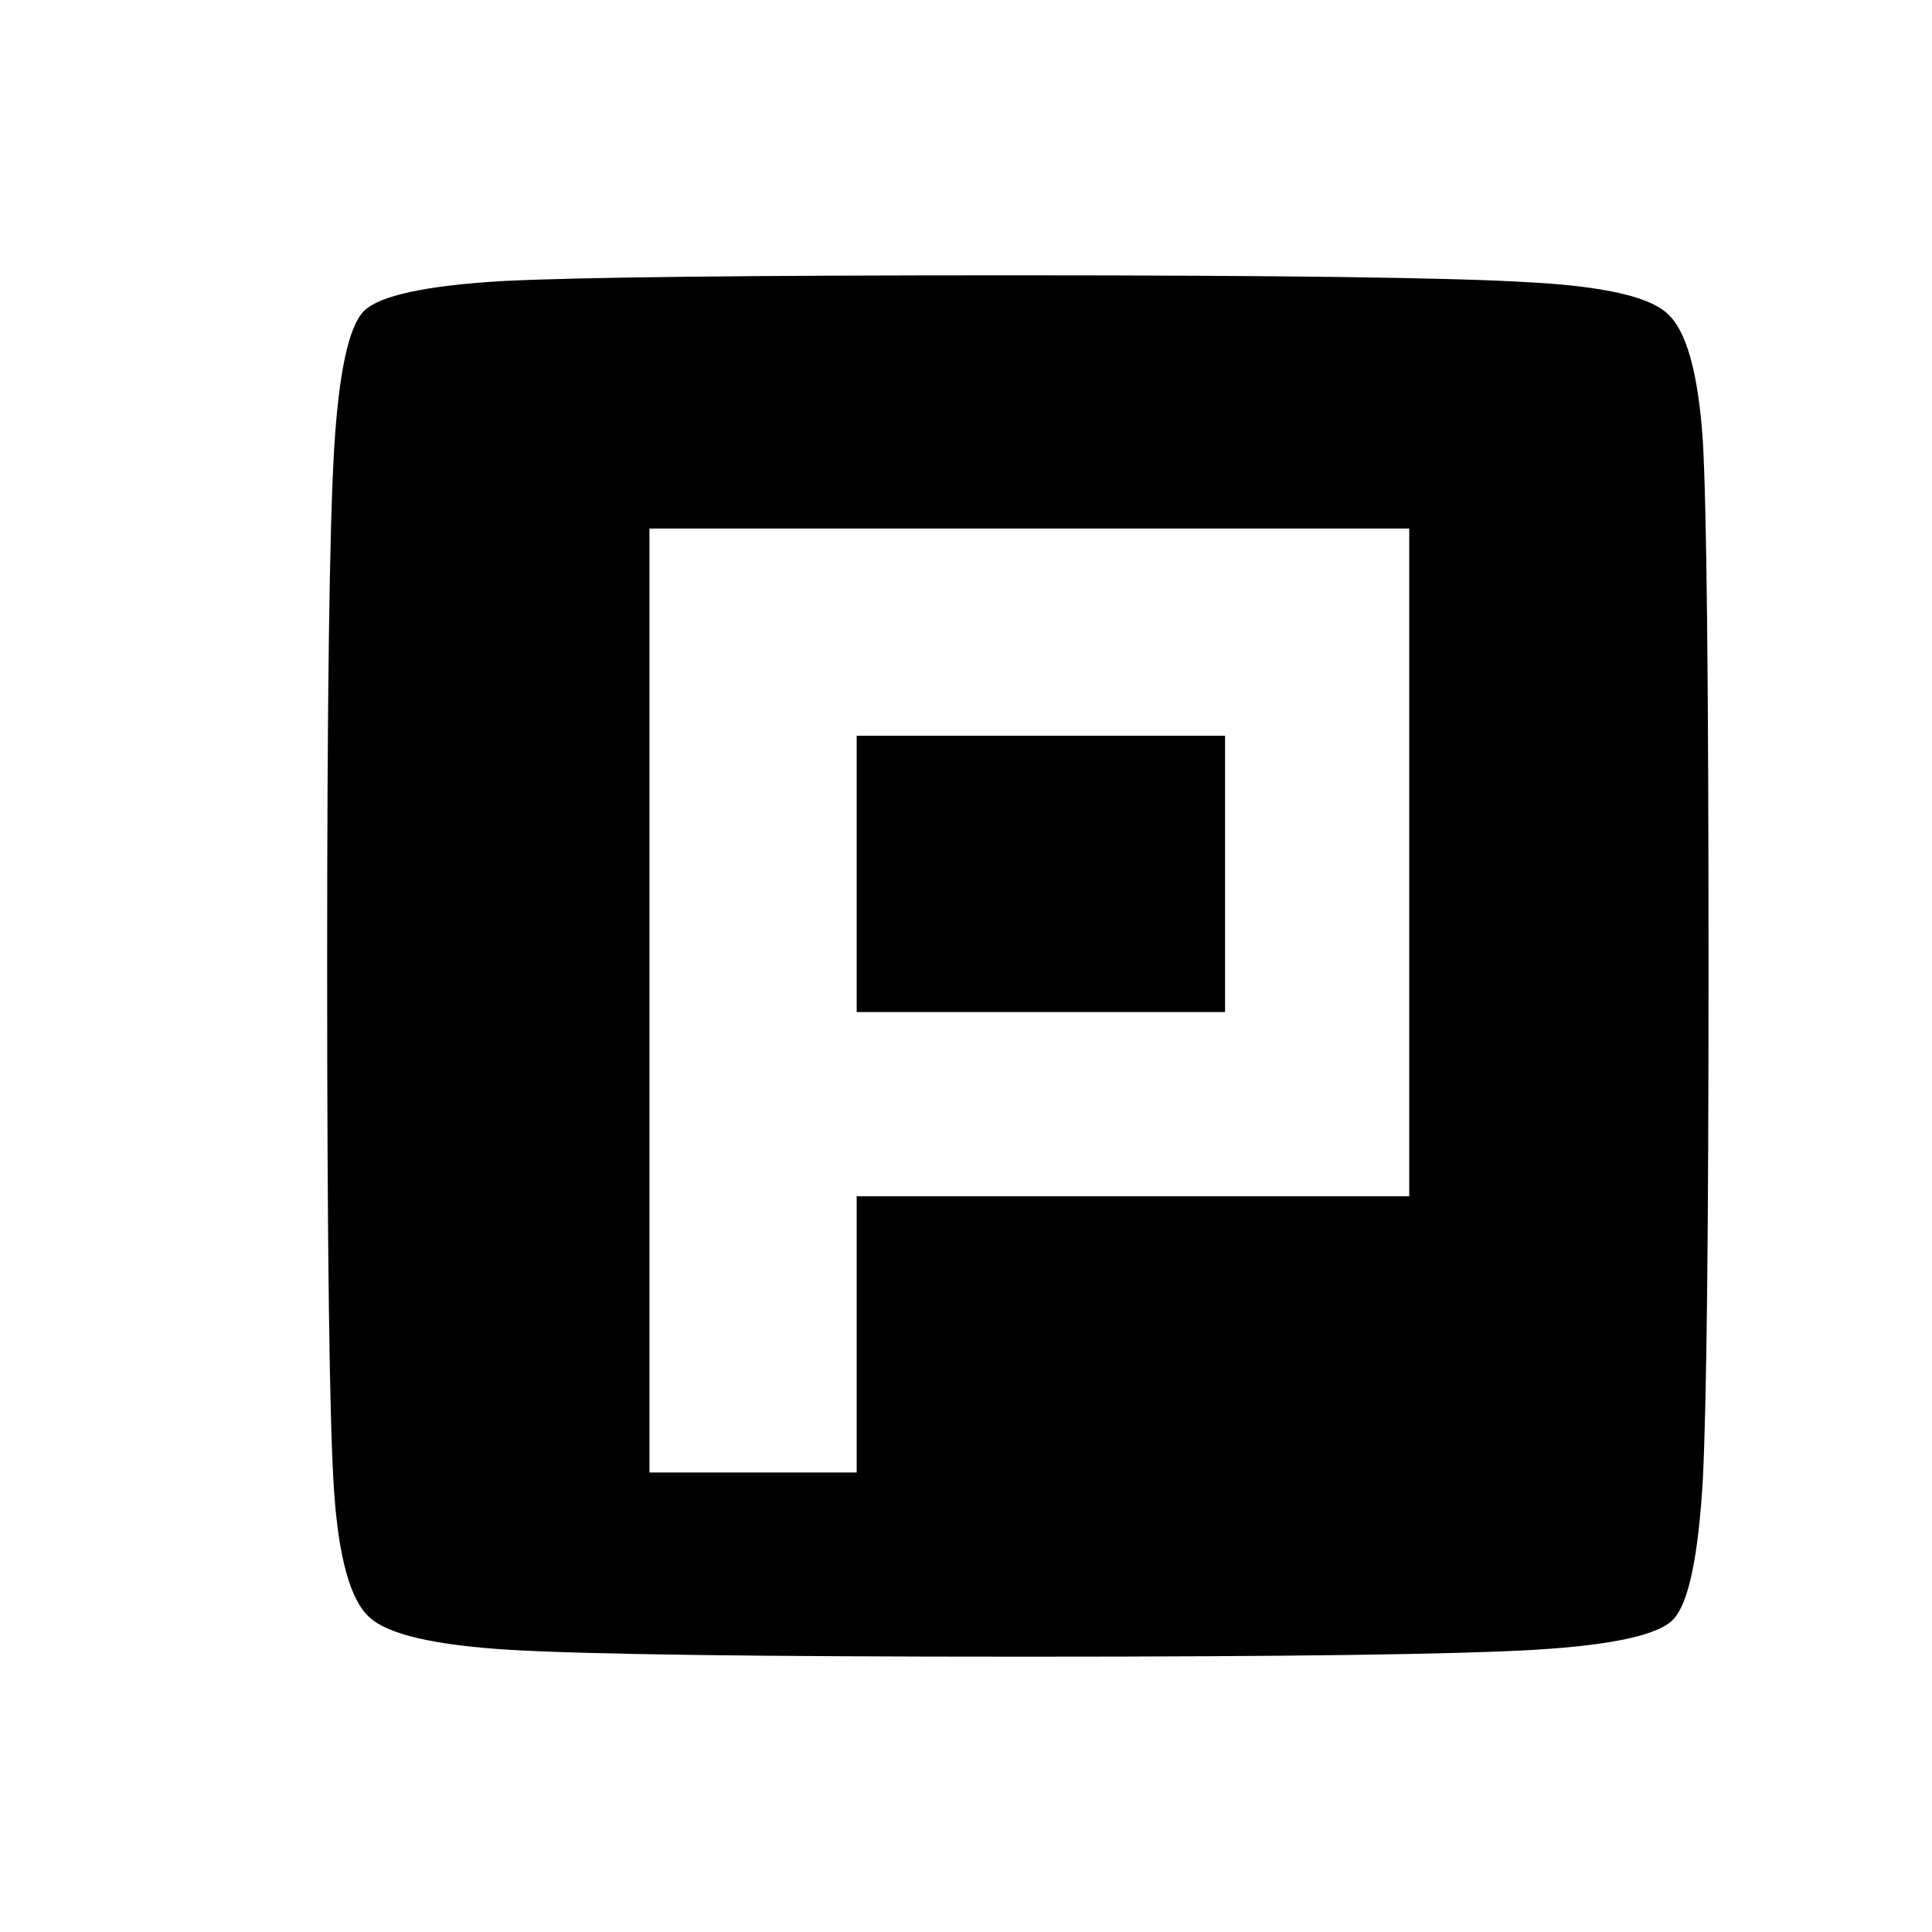 <?xml version="1.0" encoding="utf-8"?>
<!-- Generator: Adobe Illustrator 16.0.0, SVG Export Plug-In . SVG Version: 6.00 Build 0)  -->
<!DOCTYPE svg PUBLIC "-//W3C//DTD SVG 1.1//EN" "http://www.w3.org/Graphics/SVG/1.1/DTD/svg11.dtd">
<svg version="1.1" id="Layer_1" xmlns="http://www.w3.org/2000/svg" xmlns:xlink="http://www.w3.org/1999/xlink" x="0px" y="0px"
	 width="300px" height="300px" viewBox="0 0 300 300" enable-background="new 0 0 300 300" xml:space="preserve">
<g>
	<path fill-rule="evenodd" clip-rule="evenodd" d="M264.406,68.313c-0.716-10.487-2.56-17.041-5.541-19.662
		c-2.859-2.622-10.068-4.231-21.628-4.829c-11.678-0.712-38.372-1.072-80.081-1.072c-40.992,0-67.388,0.297-79.186,0.894
		c-11.916,0.716-19.065,2.266-21.45,4.647c-2.383,2.384-3.933,9.594-4.646,21.631c-0.716,12.272-1.074,38.847-1.074,79.722
		c0,44.09,0.358,71.381,1.074,81.866c0.714,10.487,2.563,17.044,5.541,19.662c2.861,2.622,10.07,4.291,21.629,5.006
		c12.037,0.716,38.728,1.072,80.08,1.072c40.637,0,67.03-0.356,79.187-1.072c11.919-0.715,19.068-2.262,21.449-4.646
		c2.382-2.385,3.932-9.594,4.647-21.628c0.597-11.8,0.894-38.372,0.894-79.725C265.3,105.731,265.003,78.44,264.406,68.313z
		 M218.825,185.75h-85.801v42.9H100.85V82.075h117.976V185.75z M190.225,157.15h-57.2v-42.9h57.2V157.15z"/>
</g>
</svg>
